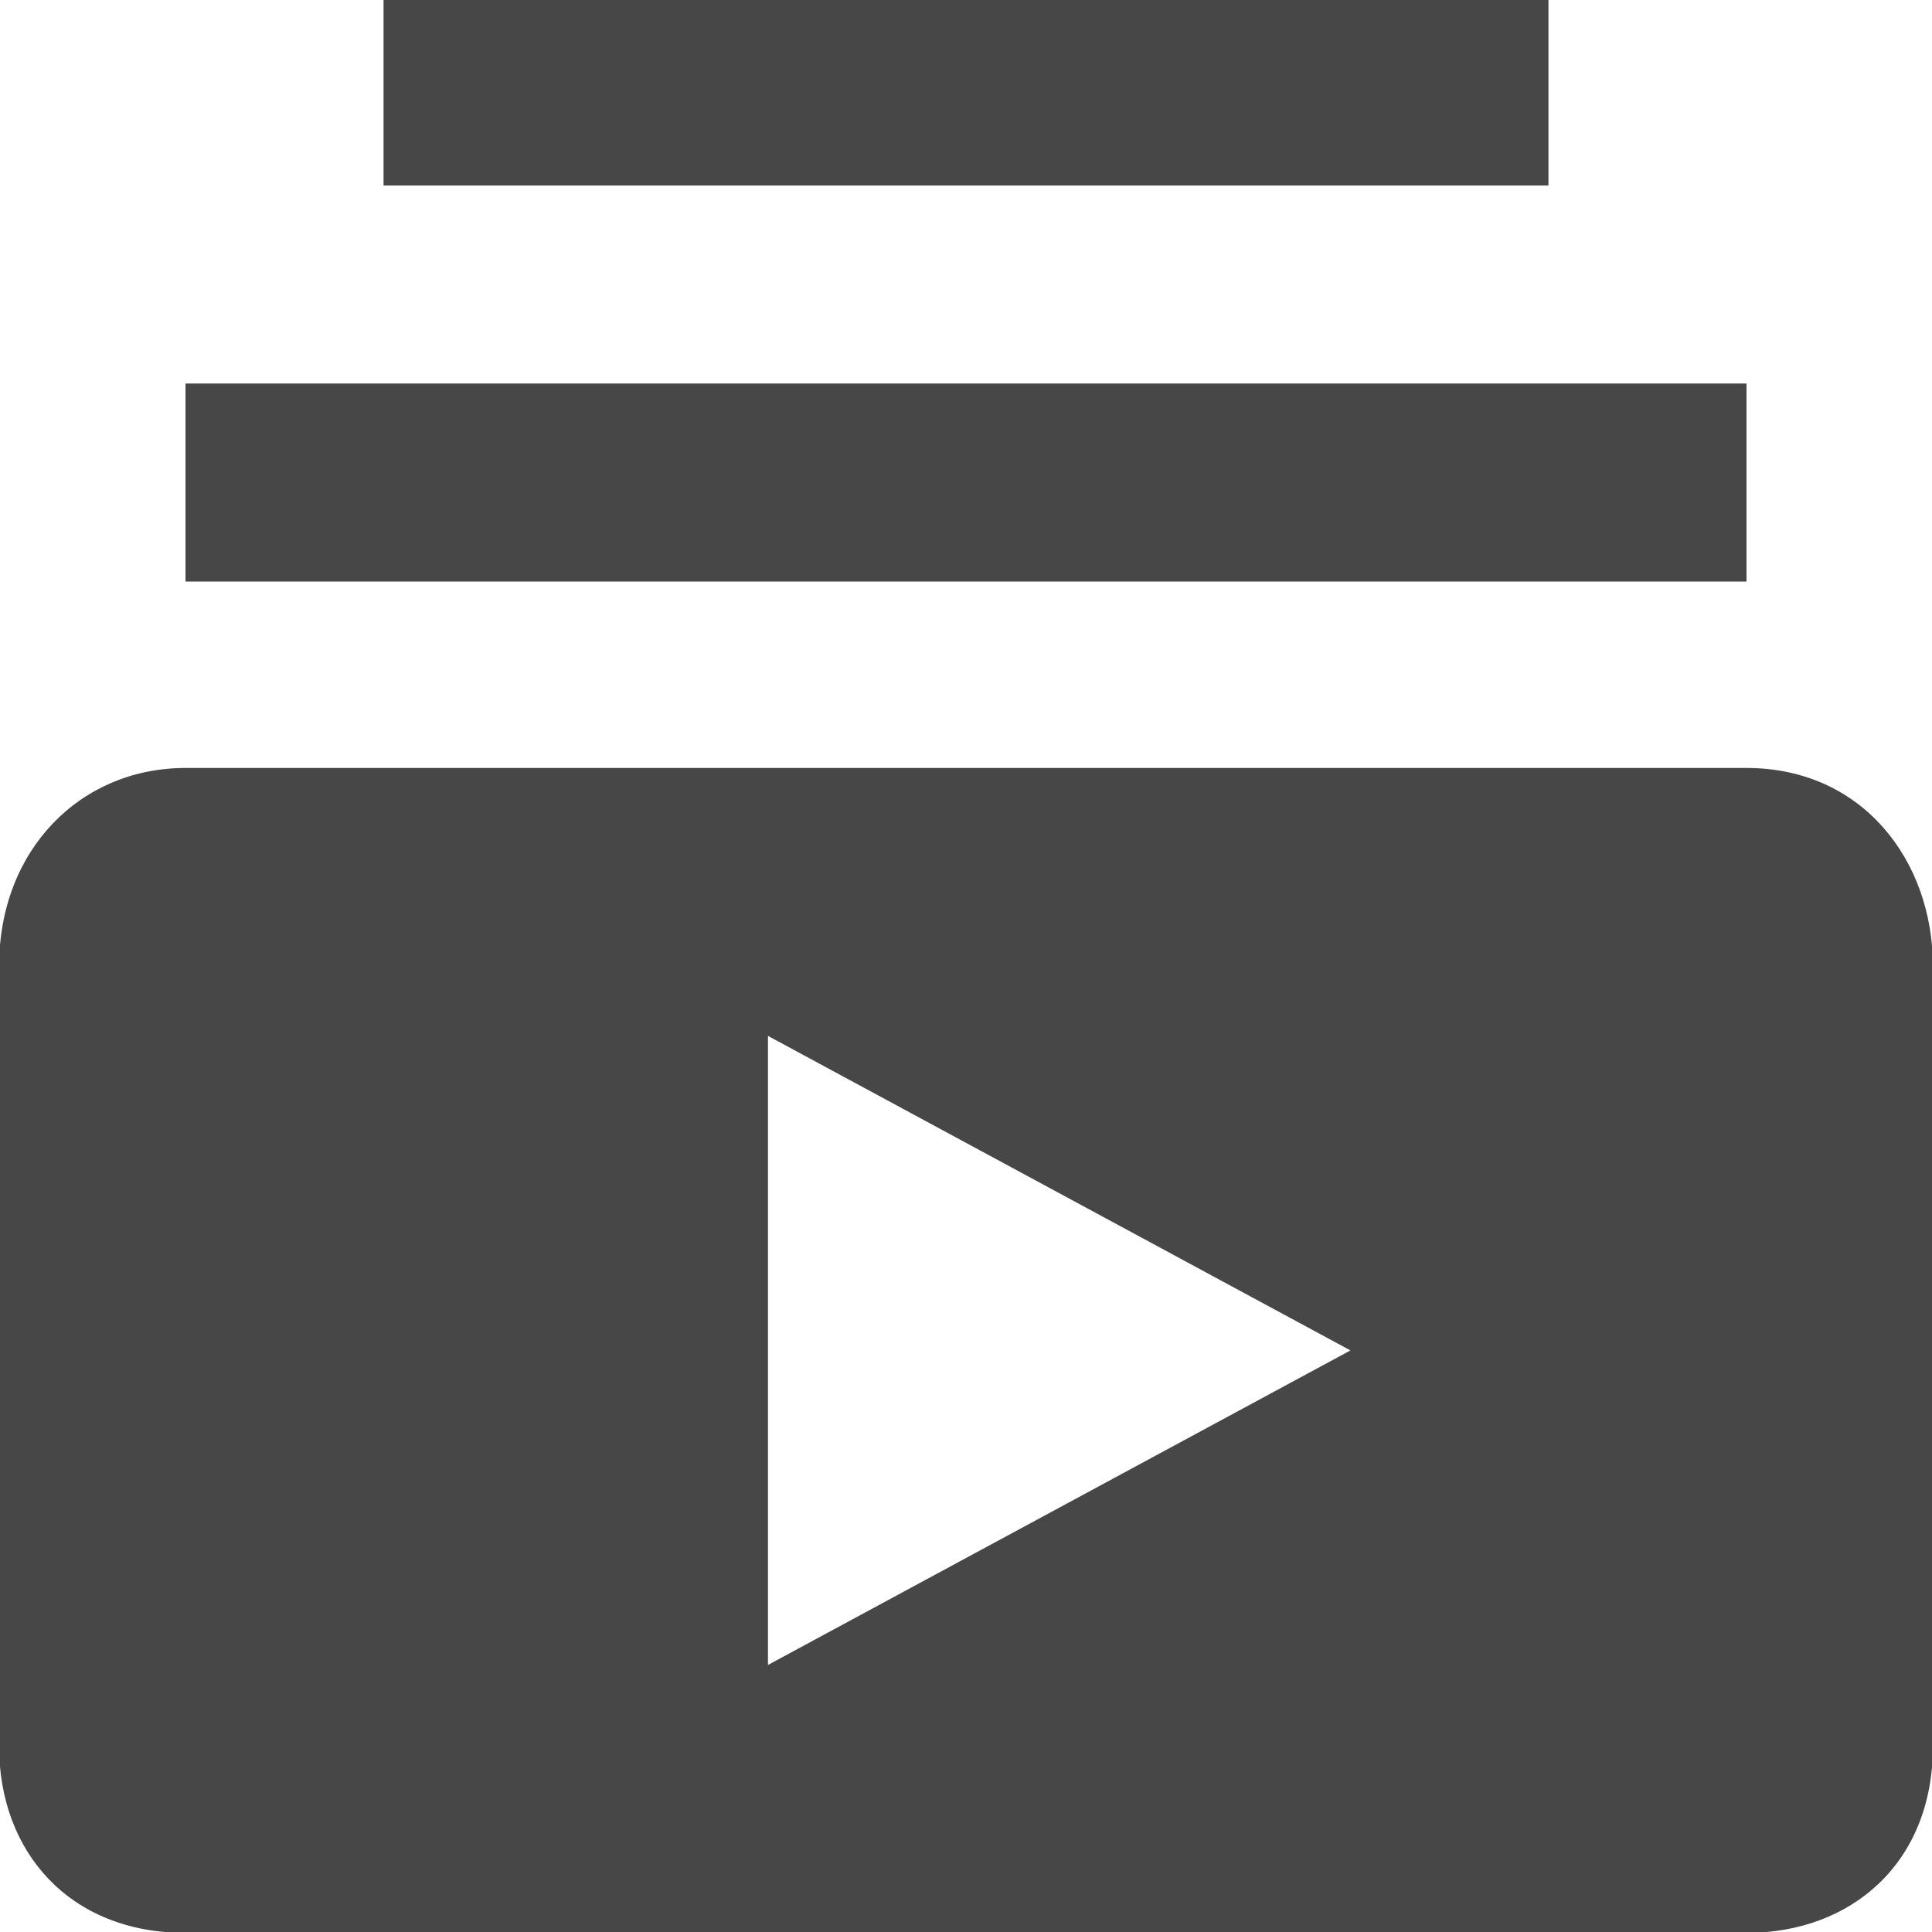 <?xml version="1.0" encoding="UTF-8" standalone="no" ?>
<!DOCTYPE svg PUBLIC "-//W3C//DTD SVG 1.1//EN" "http://www.w3.org/Graphics/SVG/1.1/DTD/svg11.dtd">
<svg xmlns="http://www.w3.org/2000/svg" xmlns:xlink="http://www.w3.org/1999/xlink" version="1.1" width="1080" height="1080" viewBox="0 0 1080 1080" xml:space="preserve">
<desc>Created with Fabric.js 4.2.0</desc>
<defs>
</defs>
<rect x="0" y="0" width="100%" height="100%" fill="transparent"></rect>
<g transform="matrix(1 0 0 1 540 540)" id="f28a38bd-b8bc-4ae8-ad07-5642bb4ee028"  >
<rect style="stroke: none; stroke-width: 1; stroke-dasharray: none; stroke-linecap: butt; stroke-dashoffset: 0; stroke-linejoin: miter; stroke-miterlimit: 4; fill: rgb(255,255,255); fill-opacity: 0; fill-rule: nonzero; opacity: 1;" vector-effect="non-scaling-stroke"  x="-540" y="-540" rx="0" ry="0" width="1080" height="1080" />
</g>
<g transform="matrix(Infinity NaN NaN Infinity 0 0)" id="a5296d29-5c44-4f4f-a64d-4eb270b97c96"  >
</g>
<g transform="matrix(65.12 0 0 65.12 540 540)" id="4f61141d-053d-4a85-9648-ec3165638e77"  >
<path style="stroke: rgb(0,0,0); stroke-width: 0; stroke-dasharray: none; stroke-linecap: butt; stroke-dashoffset: 0; stroke-linejoin: miter; stroke-miterlimit: 4; fill: rgb(0,0,0); fill-rule: nonzero; opacity: 0.72;" vector-effect="non-scaling-stroke"  transform=" translate(-12, -12)" d="M 18.7 8.7 L 5.3 8.7 L 5.3 7 L 18.7 7 L 18.7 8.7 z M 17 3.7 L 7 3.7 L 7 5.3 L 17 5.3 L 17 3.7 z M 20.3 12 L 20.3 18.7 C 20.3 19.7 19.6 20.3 18.7 20.3 L 5.3 20.3 C 4.3 20.3 3.7 19.6 3.7 18.7 L 3.7 12 C 3.7 11 4.4 10.3 5.3 10.3 L 18.7 10.3 C 19.7 10.3 20.3 11.1 20.3 12 z M 15.3 15.3 L 10.3 12.6 L 10.3 18 L 15.3 15.3 z" stroke-linecap="round" />
</g>
</svg>